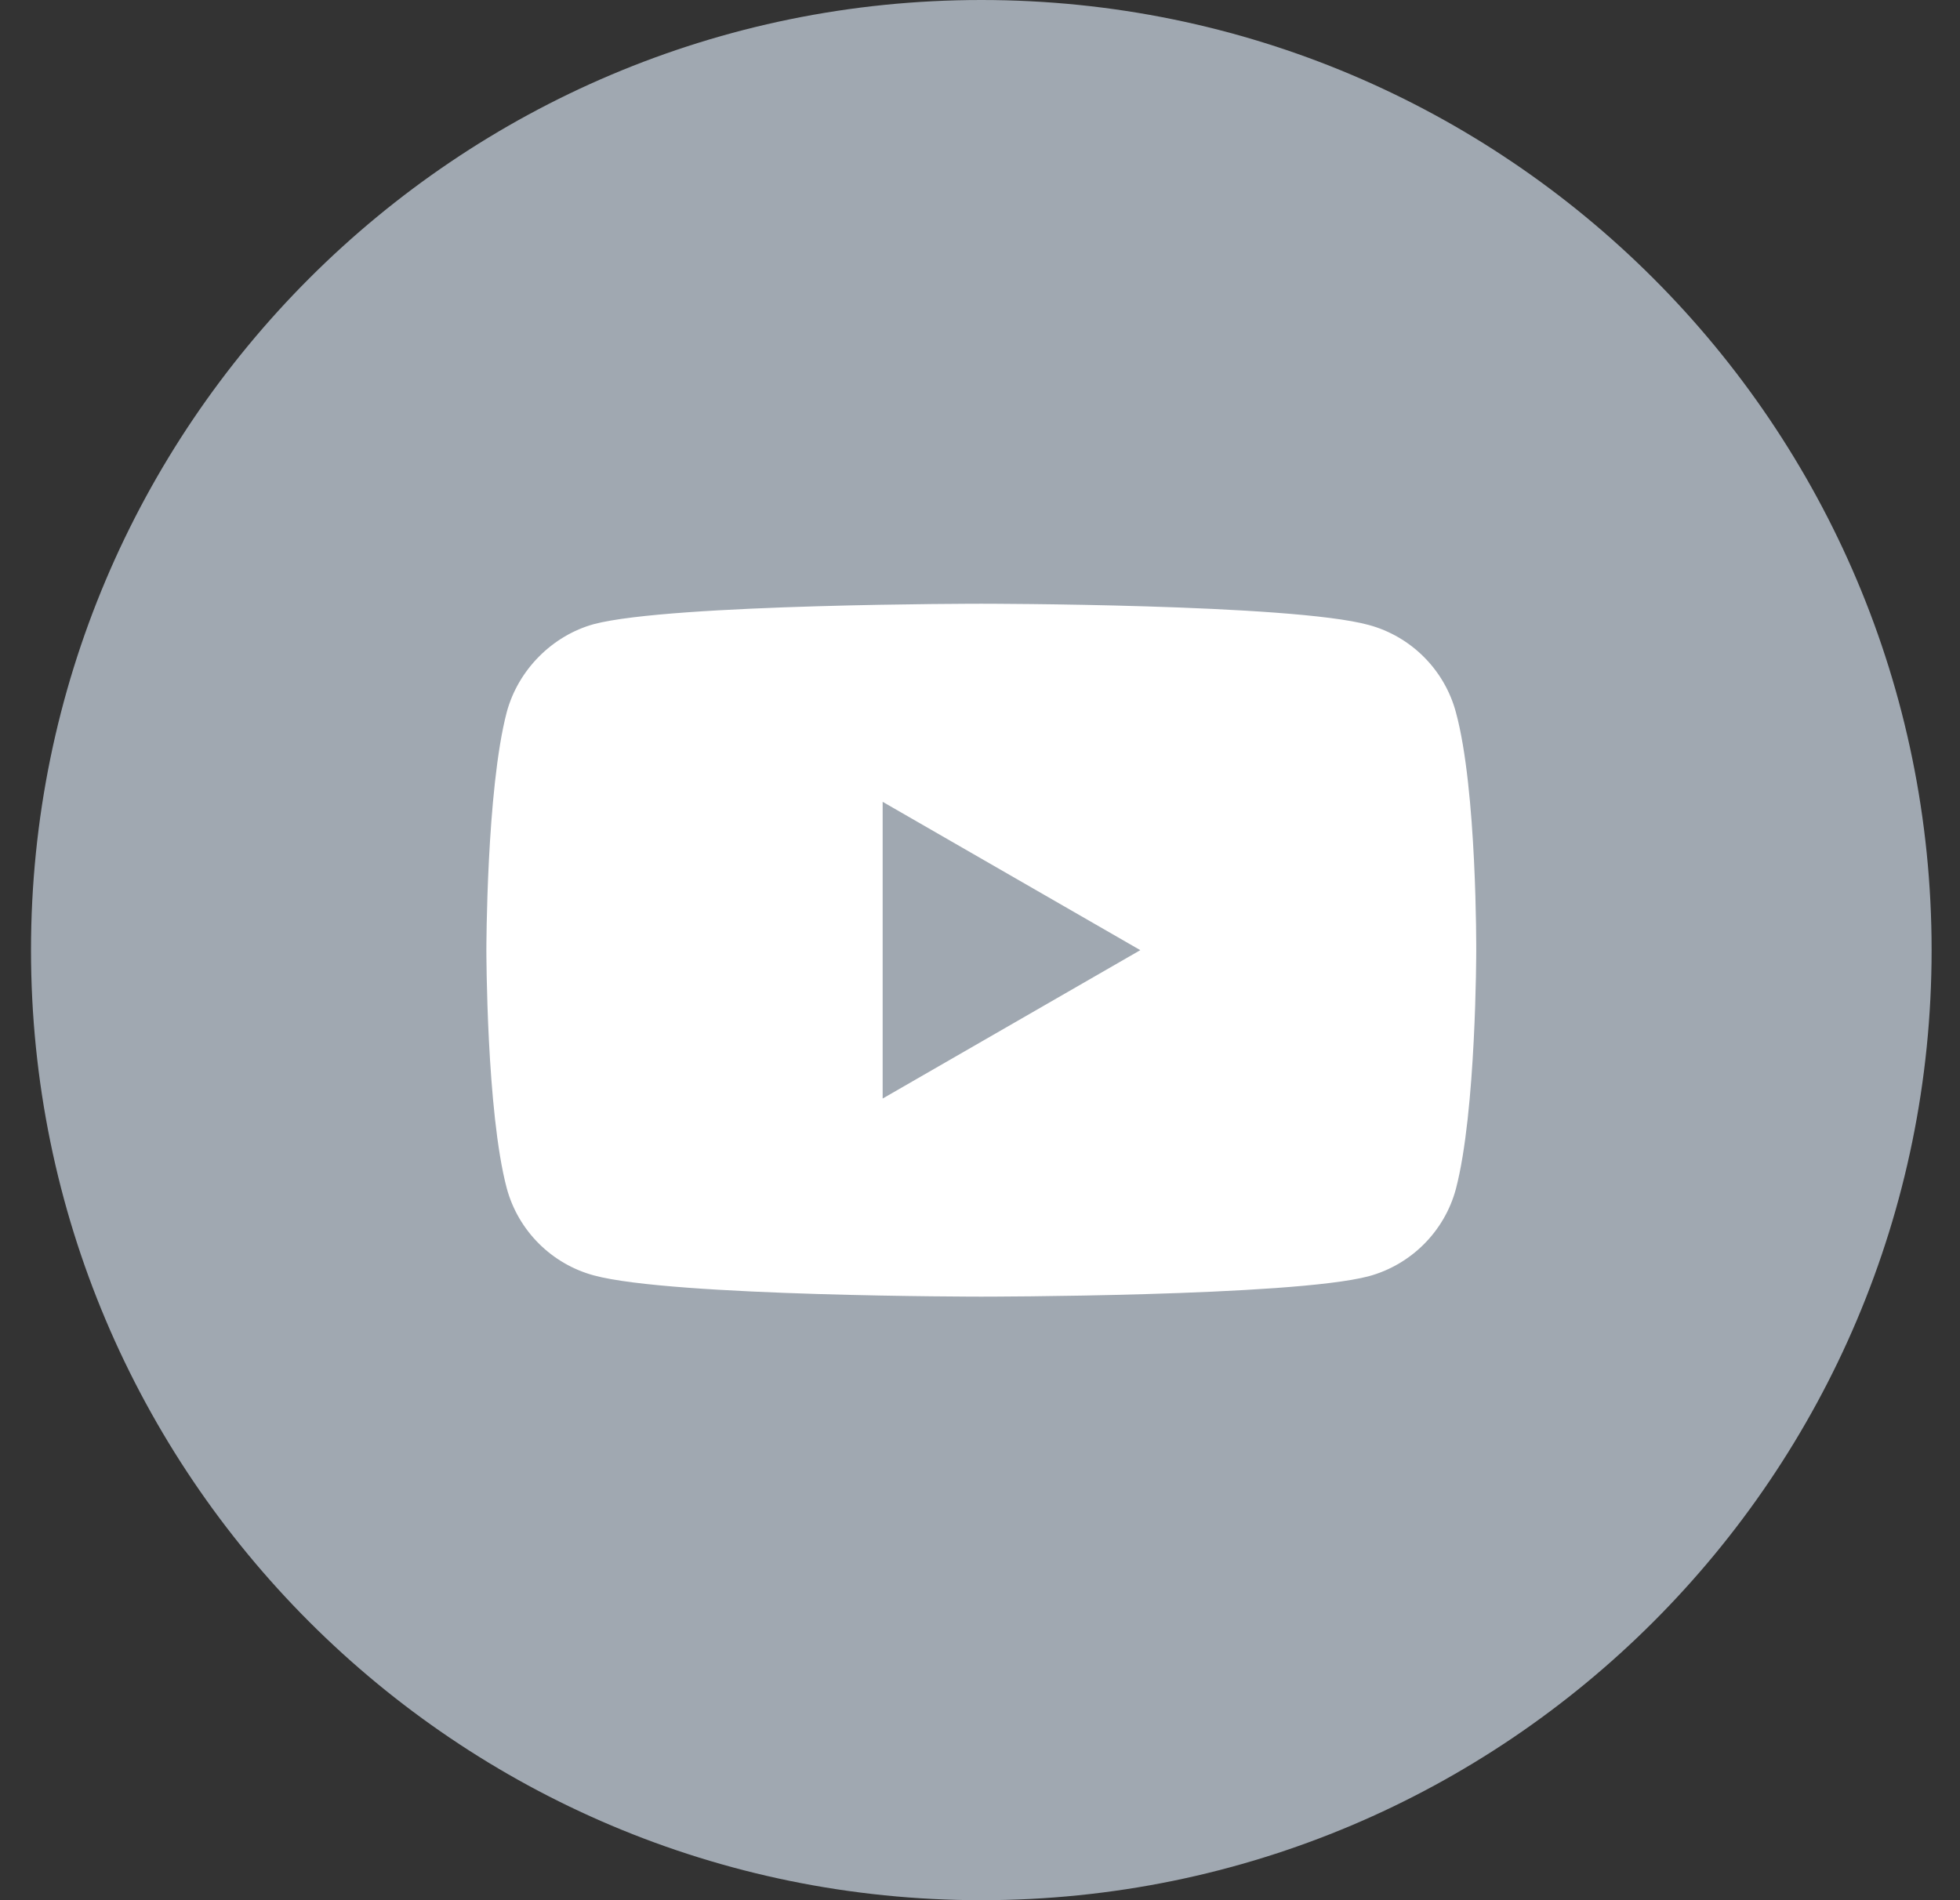 <svg width="33" height="32" viewBox="0 0 33 32" fill="none" xmlns="http://www.w3.org/2000/svg">
<rect x="0" y="0" width="33" height="32" fill="#333333" stroke="none"/>
<path d="M0.522 16C0.522 7.163 7.686 0 16.522 0V0C25.359 0 32.522 7.163 32.522 16V16C32.522 24.837 25.359 32 16.522 32V32C7.686 32 0.522 24.837 0.522 16V16Z" fill="#A0A8B1"/>
<path d="M24.512 11.993C24.32 11.279 23.757 10.716 23.043 10.524C21.739 10.167 16.522 10.167 16.522 10.167C16.522 10.167 11.305 10.167 10.001 10.51C9.301 10.702 8.724 11.279 8.532 11.993C8.189 13.297 8.189 16.001 8.189 16.001C8.189 16.001 8.189 18.72 8.532 20.01C8.724 20.724 9.287 21.287 10.001 21.479C11.319 21.836 16.522 21.836 16.522 21.836C16.522 21.836 21.739 21.836 23.043 21.493C23.757 21.3 24.32 20.738 24.512 20.024C24.855 18.72 24.855 16.015 24.855 16.015C24.855 16.015 24.869 13.297 24.512 11.993ZM14.861 18.5V13.503L19.199 16.001L14.861 18.5Z" fill="white"/>
</svg>
